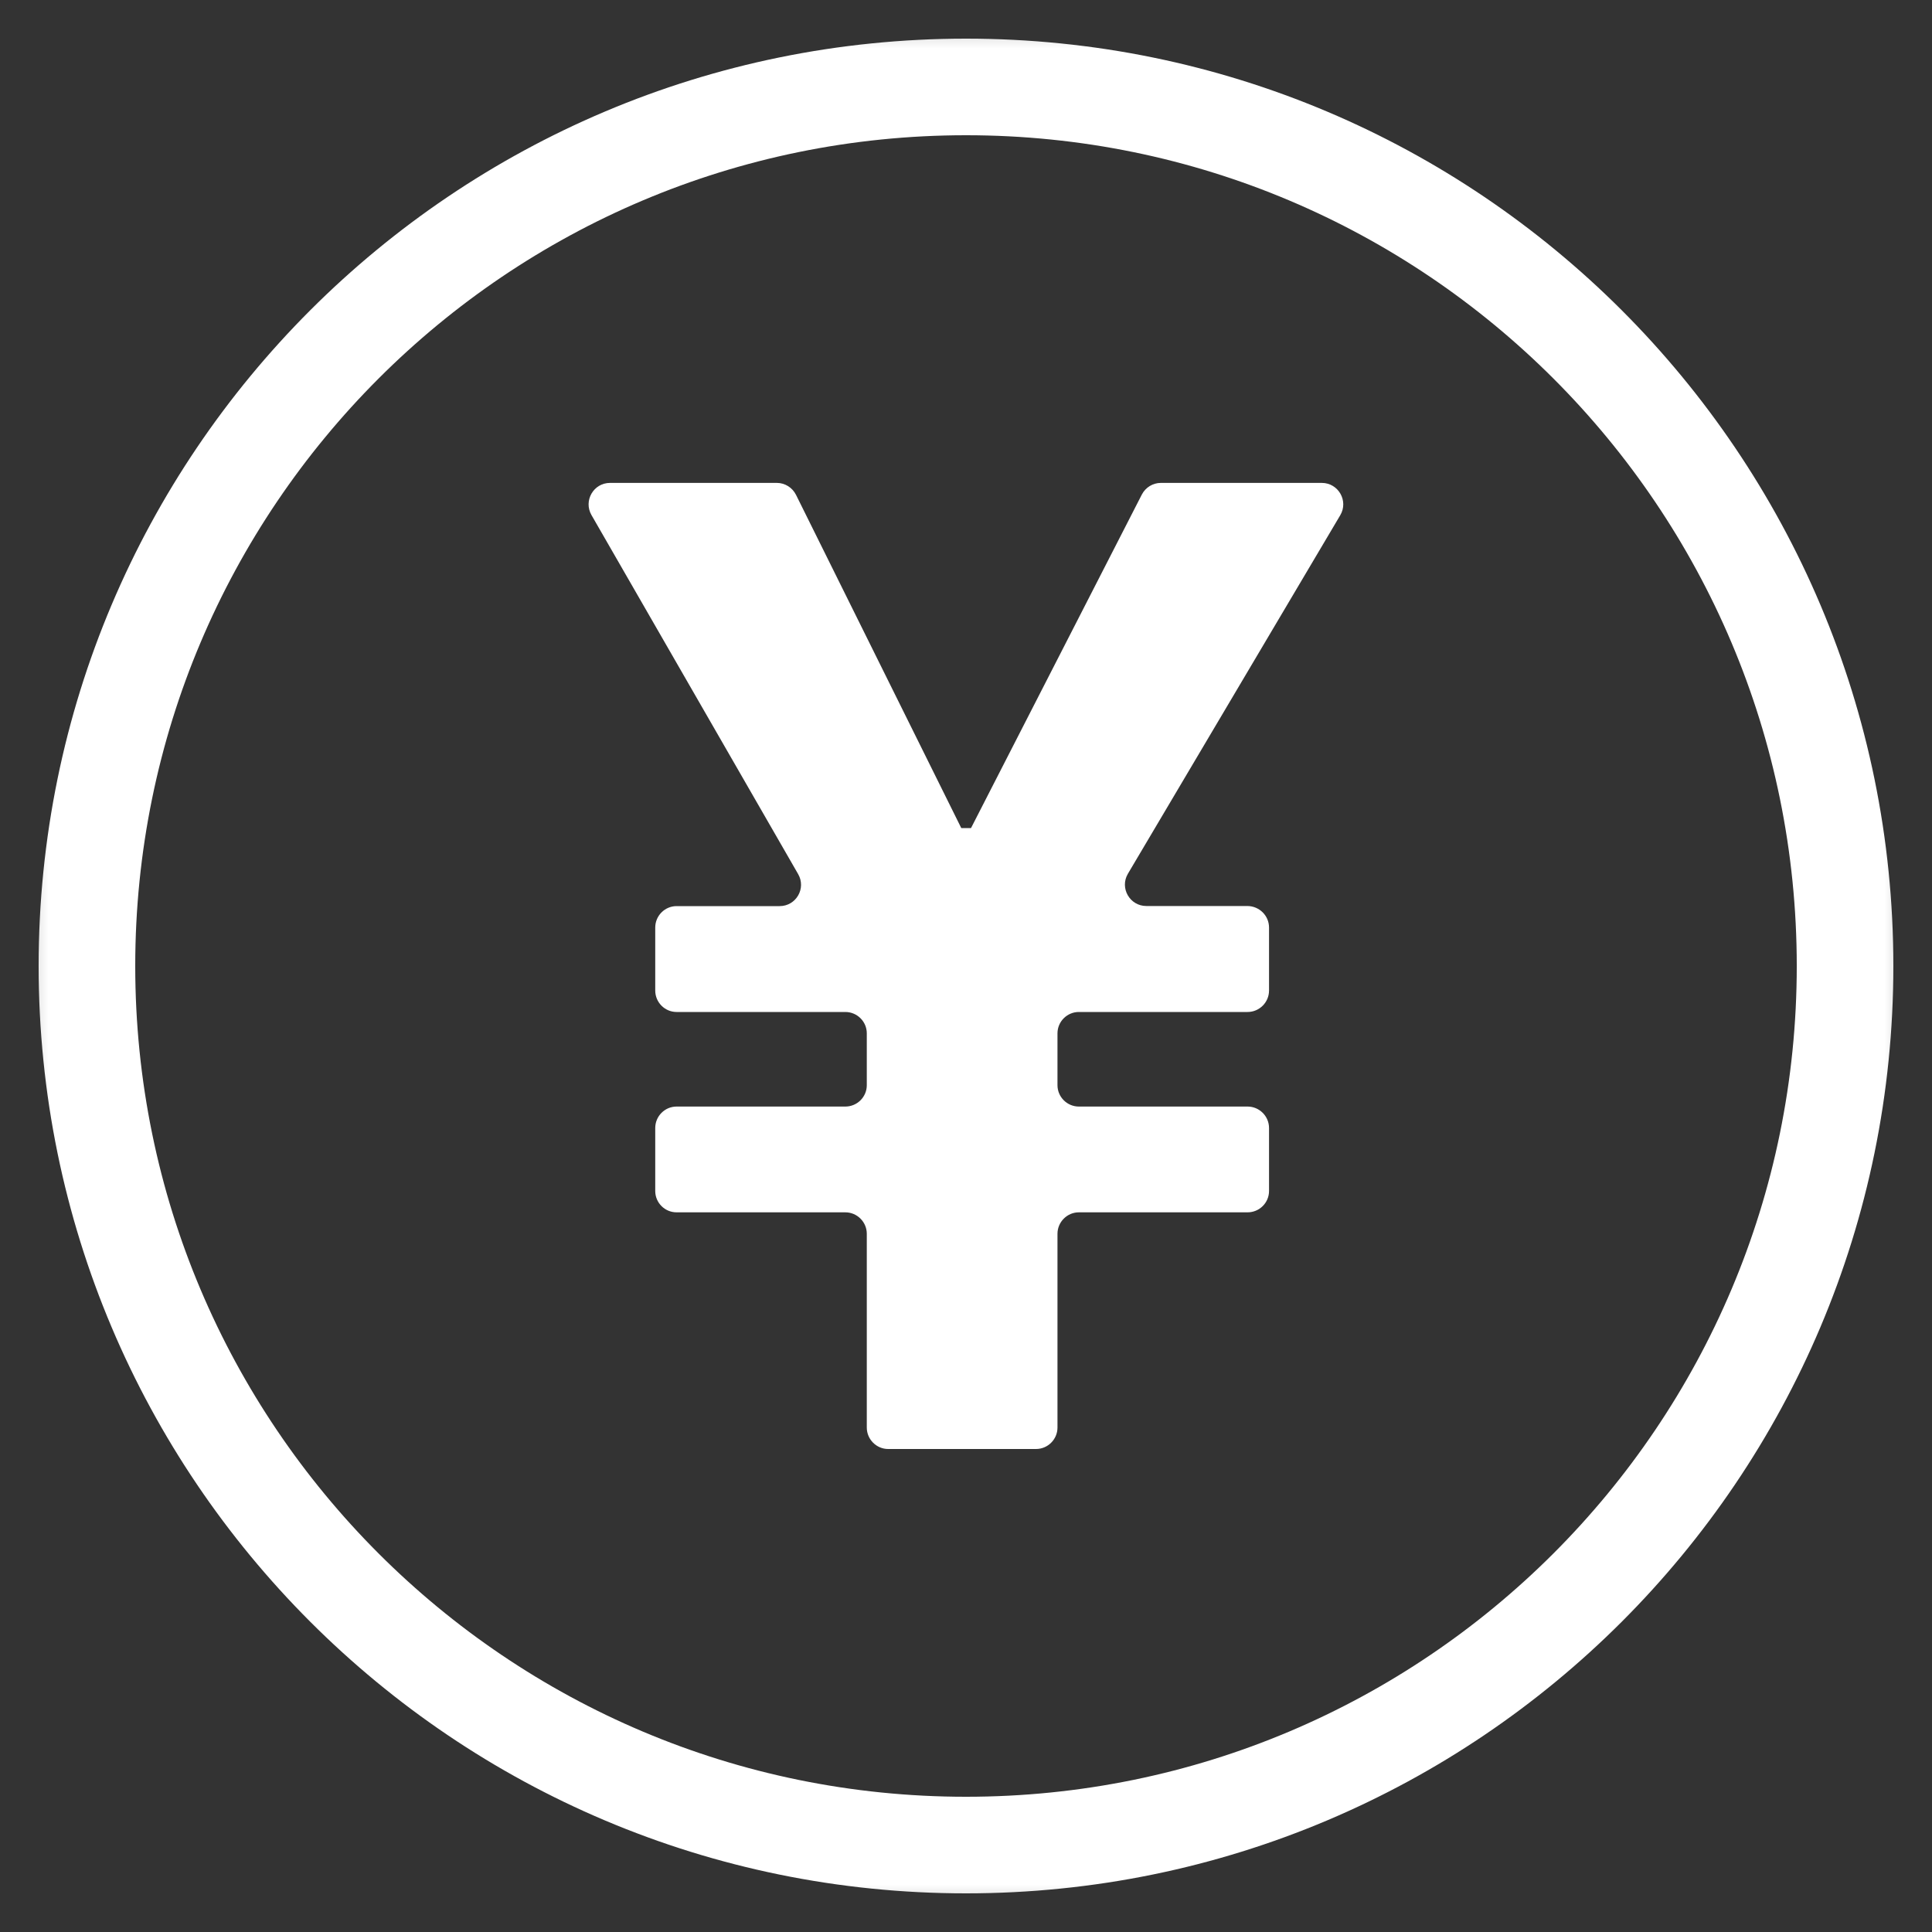 <?xml version="1.0" encoding="UTF-8"?>
<svg width="20px" height="20px" viewBox="0 0 20 20" version="1.1" xmlns="http://www.w3.org/2000/svg" xmlns:xlink="http://www.w3.org/1999/xlink">
    <rect x="0" y="0" width="20" height="20" fill="#333333" stroke="none"/>
    <title></title>
    <defs>
        <rect id="path-1" x="0" y="0" width="20" height="20"></rect>
    </defs>
    <g id="我的店铺" stroke="none" stroke-width="1" fill="none" fill-rule="evenodd">
        <g id="菜单栏图标" transform="translate(-559, -224)">
            <g id="编组" transform="translate(559, 224)">
                <mask id="mask-2" fill="white">
                    <use xlink:href="#path-1"></use>
                </mask>
                <g id="支付设置icon-(Background/Mask)"></g>
                <path d="M10,19.1 C4.974,19.1 0.9,15.026 0.9,10 C0.9,4.974 4.974,0.9 10,0.9 C15.026,0.9 19.1,4.974 19.1,10 C19.1,15.026 15.026,19.1 10,19.1 Z" id="Vector" stroke="#FFFFFF" stroke-dasharray="0,0" mask="url(#mask-2)"></path>
                <g id="Group" mask="url(#mask-2)" fill="#FFFFFF" fill-rule="nonzero">
                    <g transform="translate(6.093, 4.999)" id="Vector">
                        <path d="M7.044,5.255 C7.044,5.377 6.944,5.477 6.822,5.477 L5.075,5.477 C4.954,5.477 4.854,5.576 4.854,5.698 L4.854,6.235 C4.854,6.357 4.954,6.456 5.075,6.456 L6.822,6.456 C6.944,6.456 7.044,6.556 7.044,6.678 L7.044,7.33 C7.044,7.452 6.944,7.551 6.822,7.551 L5.075,7.551 C4.954,7.551 4.854,7.651 4.854,7.773 L4.854,9.779 C4.854,9.901 4.754,10.001 4.632,10.001 L3.101,10.001 C2.98,10.001 2.88,9.901 2.88,9.779 L2.88,7.773 C2.88,7.651 2.78,7.551 2.658,7.551 L0.911,7.551 C0.789,7.551 0.69,7.452 0.69,7.33 L0.69,6.678 C0.69,6.556 0.789,6.456 0.911,6.456 L2.658,6.456 C2.78,6.456 2.88,6.357 2.88,6.235 L2.88,5.698 C2.88,5.576 2.78,5.477 2.658,5.477 L0.911,5.477 C0.789,5.477 0.69,5.377 0.69,5.255 L0.69,4.603 C0.69,4.481 0.789,4.381 0.911,4.381 L1.978,4.381 C2.148,4.381 2.255,4.197 2.169,4.049 L0.03,0.333 C-0.055,0.185 0.051,0 0.222,0 L1.949,0 C2.033,0 2.109,0.048 2.147,0.123 L3.858,3.573 L3.959,3.573 L5.727,0.121 C5.765,0.047 5.841,0 5.924,0 L7.59,0 C7.762,0 7.869,0.187 7.781,0.335 L5.583,4.046 C5.496,4.193 5.602,4.38 5.774,4.38 L6.82,4.38 C6.945,4.381 7.044,4.481 7.044,4.603 L7.044,5.255 Z"></path>
                    </g>
                </g>
            </g>
        </g>
    </g>
</svg>